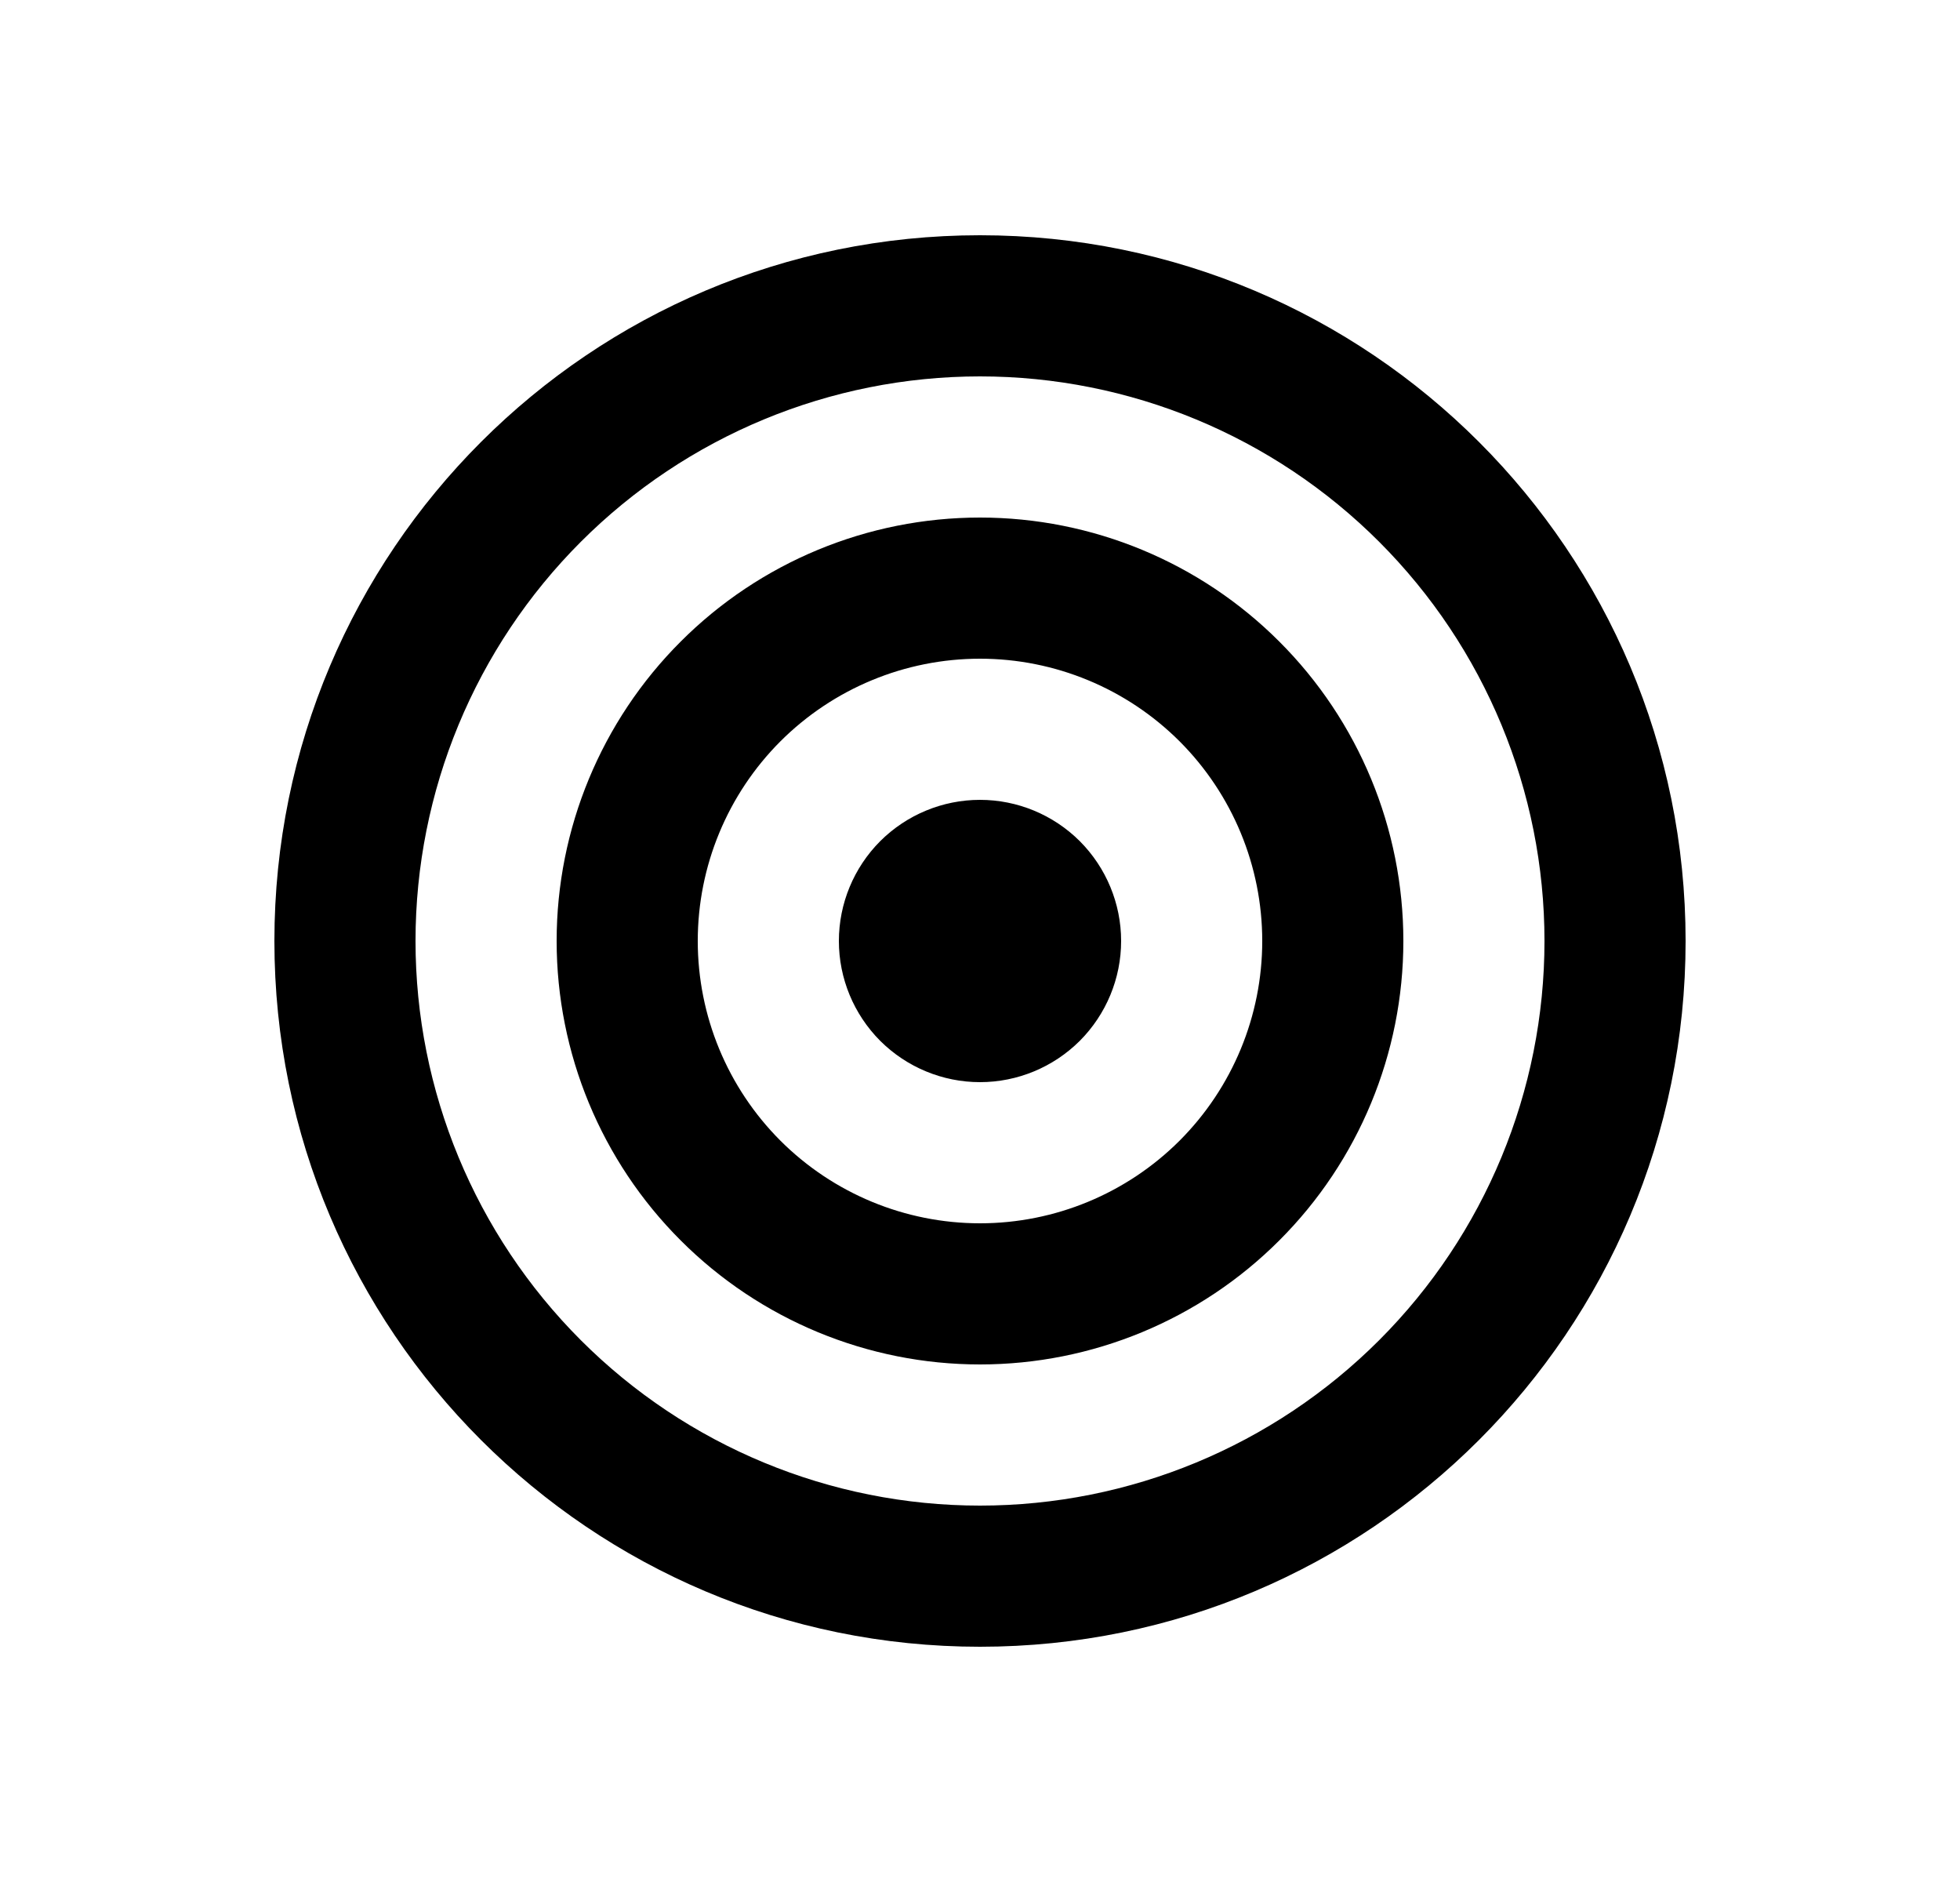 <svg width="25" height="24" viewBox="0 0 25 24" fill="none" xmlns="http://www.w3.org/2000/svg">
<path d="M12.5 19.2C14.41 19.2 16.241 18.441 17.591 17.091C18.941 15.741 19.7 13.91 19.7 12C19.7 10.09 18.941 8.259 17.591 6.909C16.241 5.559 14.41 4.8 12.5 4.8C10.59 4.8 8.759 5.559 7.409 6.909C6.059 8.259 5.3 10.09 5.3 12C5.3 13.91 6.059 15.741 7.409 17.091C8.759 18.441 10.59 19.2 12.5 19.2ZM12.5 21C7.529 21 3.5 16.971 3.5 12C3.5 7.029 7.529 3 12.5 3C17.471 3 21.5 7.029 21.5 12C21.5 16.971 17.471 21 12.5 21ZM12.5 15.6C13.455 15.6 14.37 15.221 15.046 14.546C15.721 13.87 16.1 12.955 16.1 12C16.1 11.045 15.721 10.13 15.046 9.454C14.37 8.779 13.455 8.4 12.5 8.4C11.545 8.4 10.63 8.779 9.954 9.454C9.279 10.13 8.9 11.045 8.9 12C8.9 12.955 9.279 13.87 9.954 14.546C10.63 15.221 11.545 15.6 12.5 15.6ZM12.5 17.4C11.068 17.4 9.694 16.831 8.682 15.818C7.669 14.806 7.1 13.432 7.1 12C7.1 10.568 7.669 9.194 8.682 8.182C9.694 7.169 11.068 6.6 12.5 6.6C13.932 6.6 15.306 7.169 16.318 8.182C17.331 9.194 17.9 10.568 17.9 12C17.9 13.432 17.331 14.806 16.318 15.818C15.306 16.831 13.932 17.4 12.5 17.4ZM12.5 13.8C12.023 13.8 11.565 13.61 11.227 13.273C10.89 12.935 10.7 12.477 10.7 12C10.7 11.523 10.89 11.065 11.227 10.727C11.565 10.39 12.023 10.2 12.5 10.2C12.977 10.2 13.435 10.39 13.773 10.727C14.11 11.065 14.3 11.523 14.3 12C14.3 12.477 14.11 12.935 13.773 13.273C13.435 13.61 12.977 13.8 12.5 13.8Z" fill="#0A0D14" style="fill:#0A0D14;fill:color(display-p3 0.039 0.051 0.078);fill-opacity:1;"/>
</svg>
